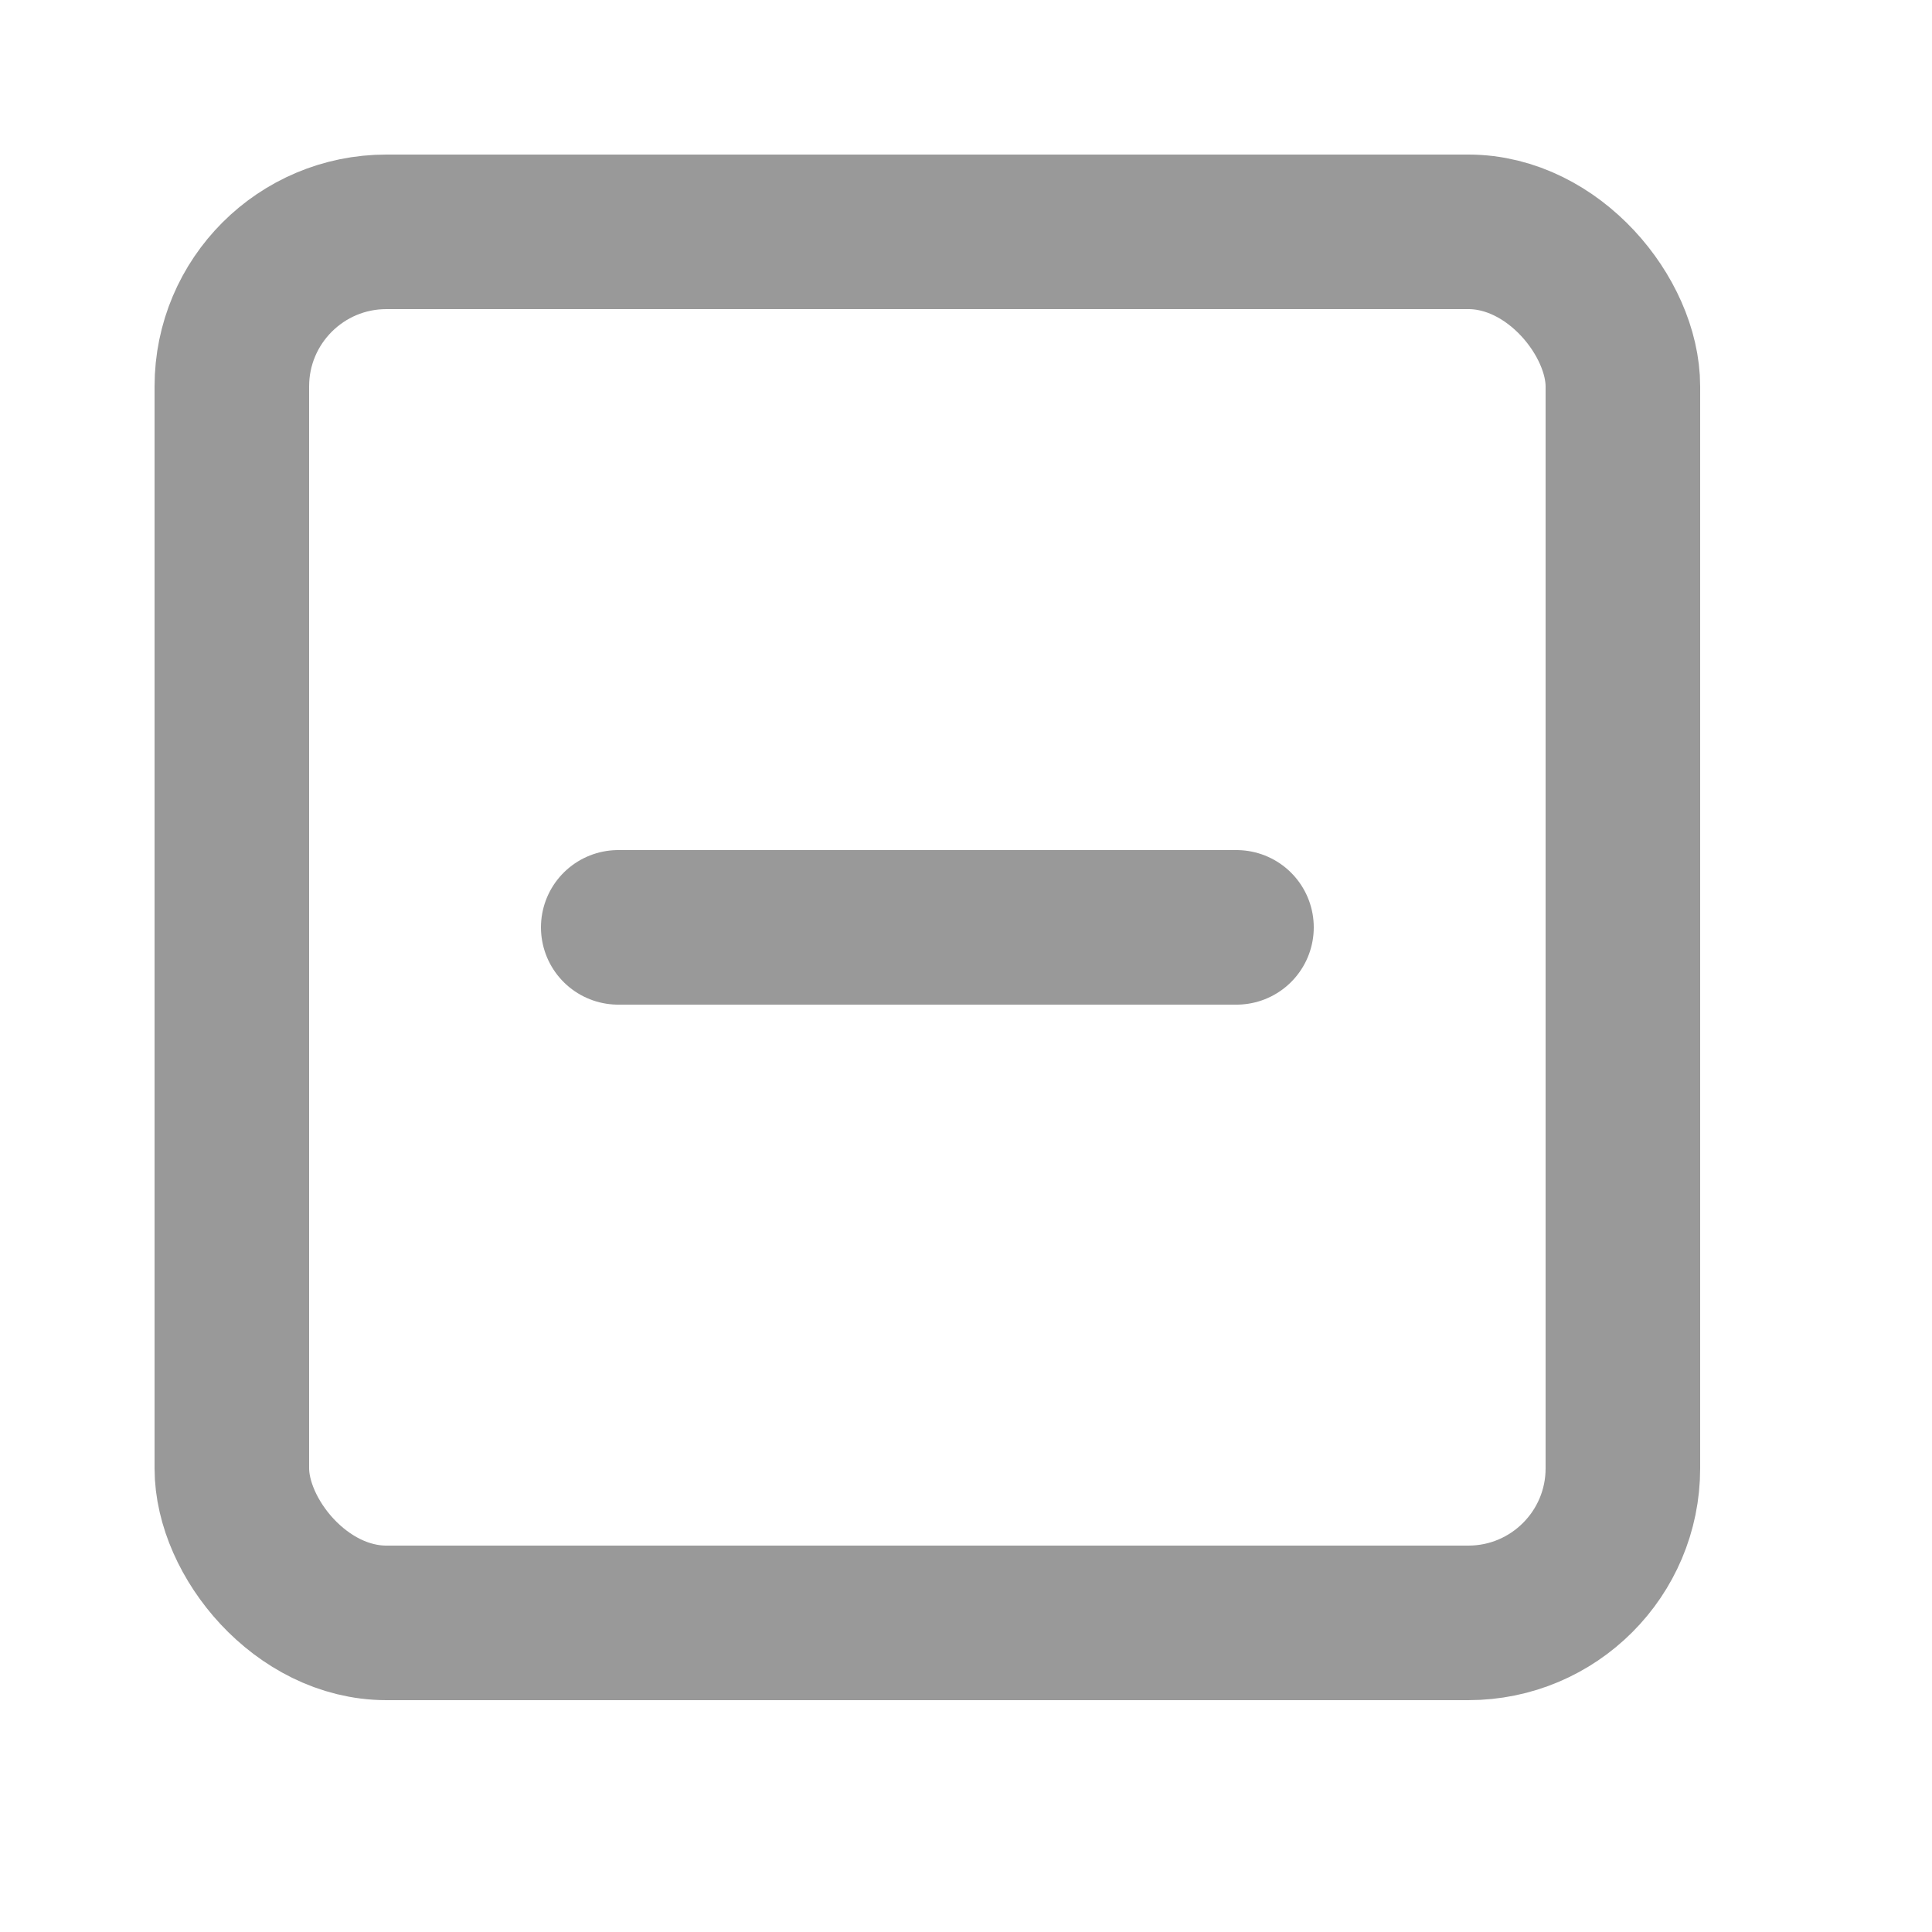 <svg xmlns="http://www.w3.org/2000/svg" width="11" height="11" viewBox="0 0 25 25" fill="none" stroke="#999" stroke-width="2" stroke-linecap="round" stroke-linejoin="round" class="feather feather-minus-square"><rect x="3" y="3" width="18" height="18" rx="2" ry="2"></rect><line x1="8" y1="12" x2="16" y2="12"></line></svg>